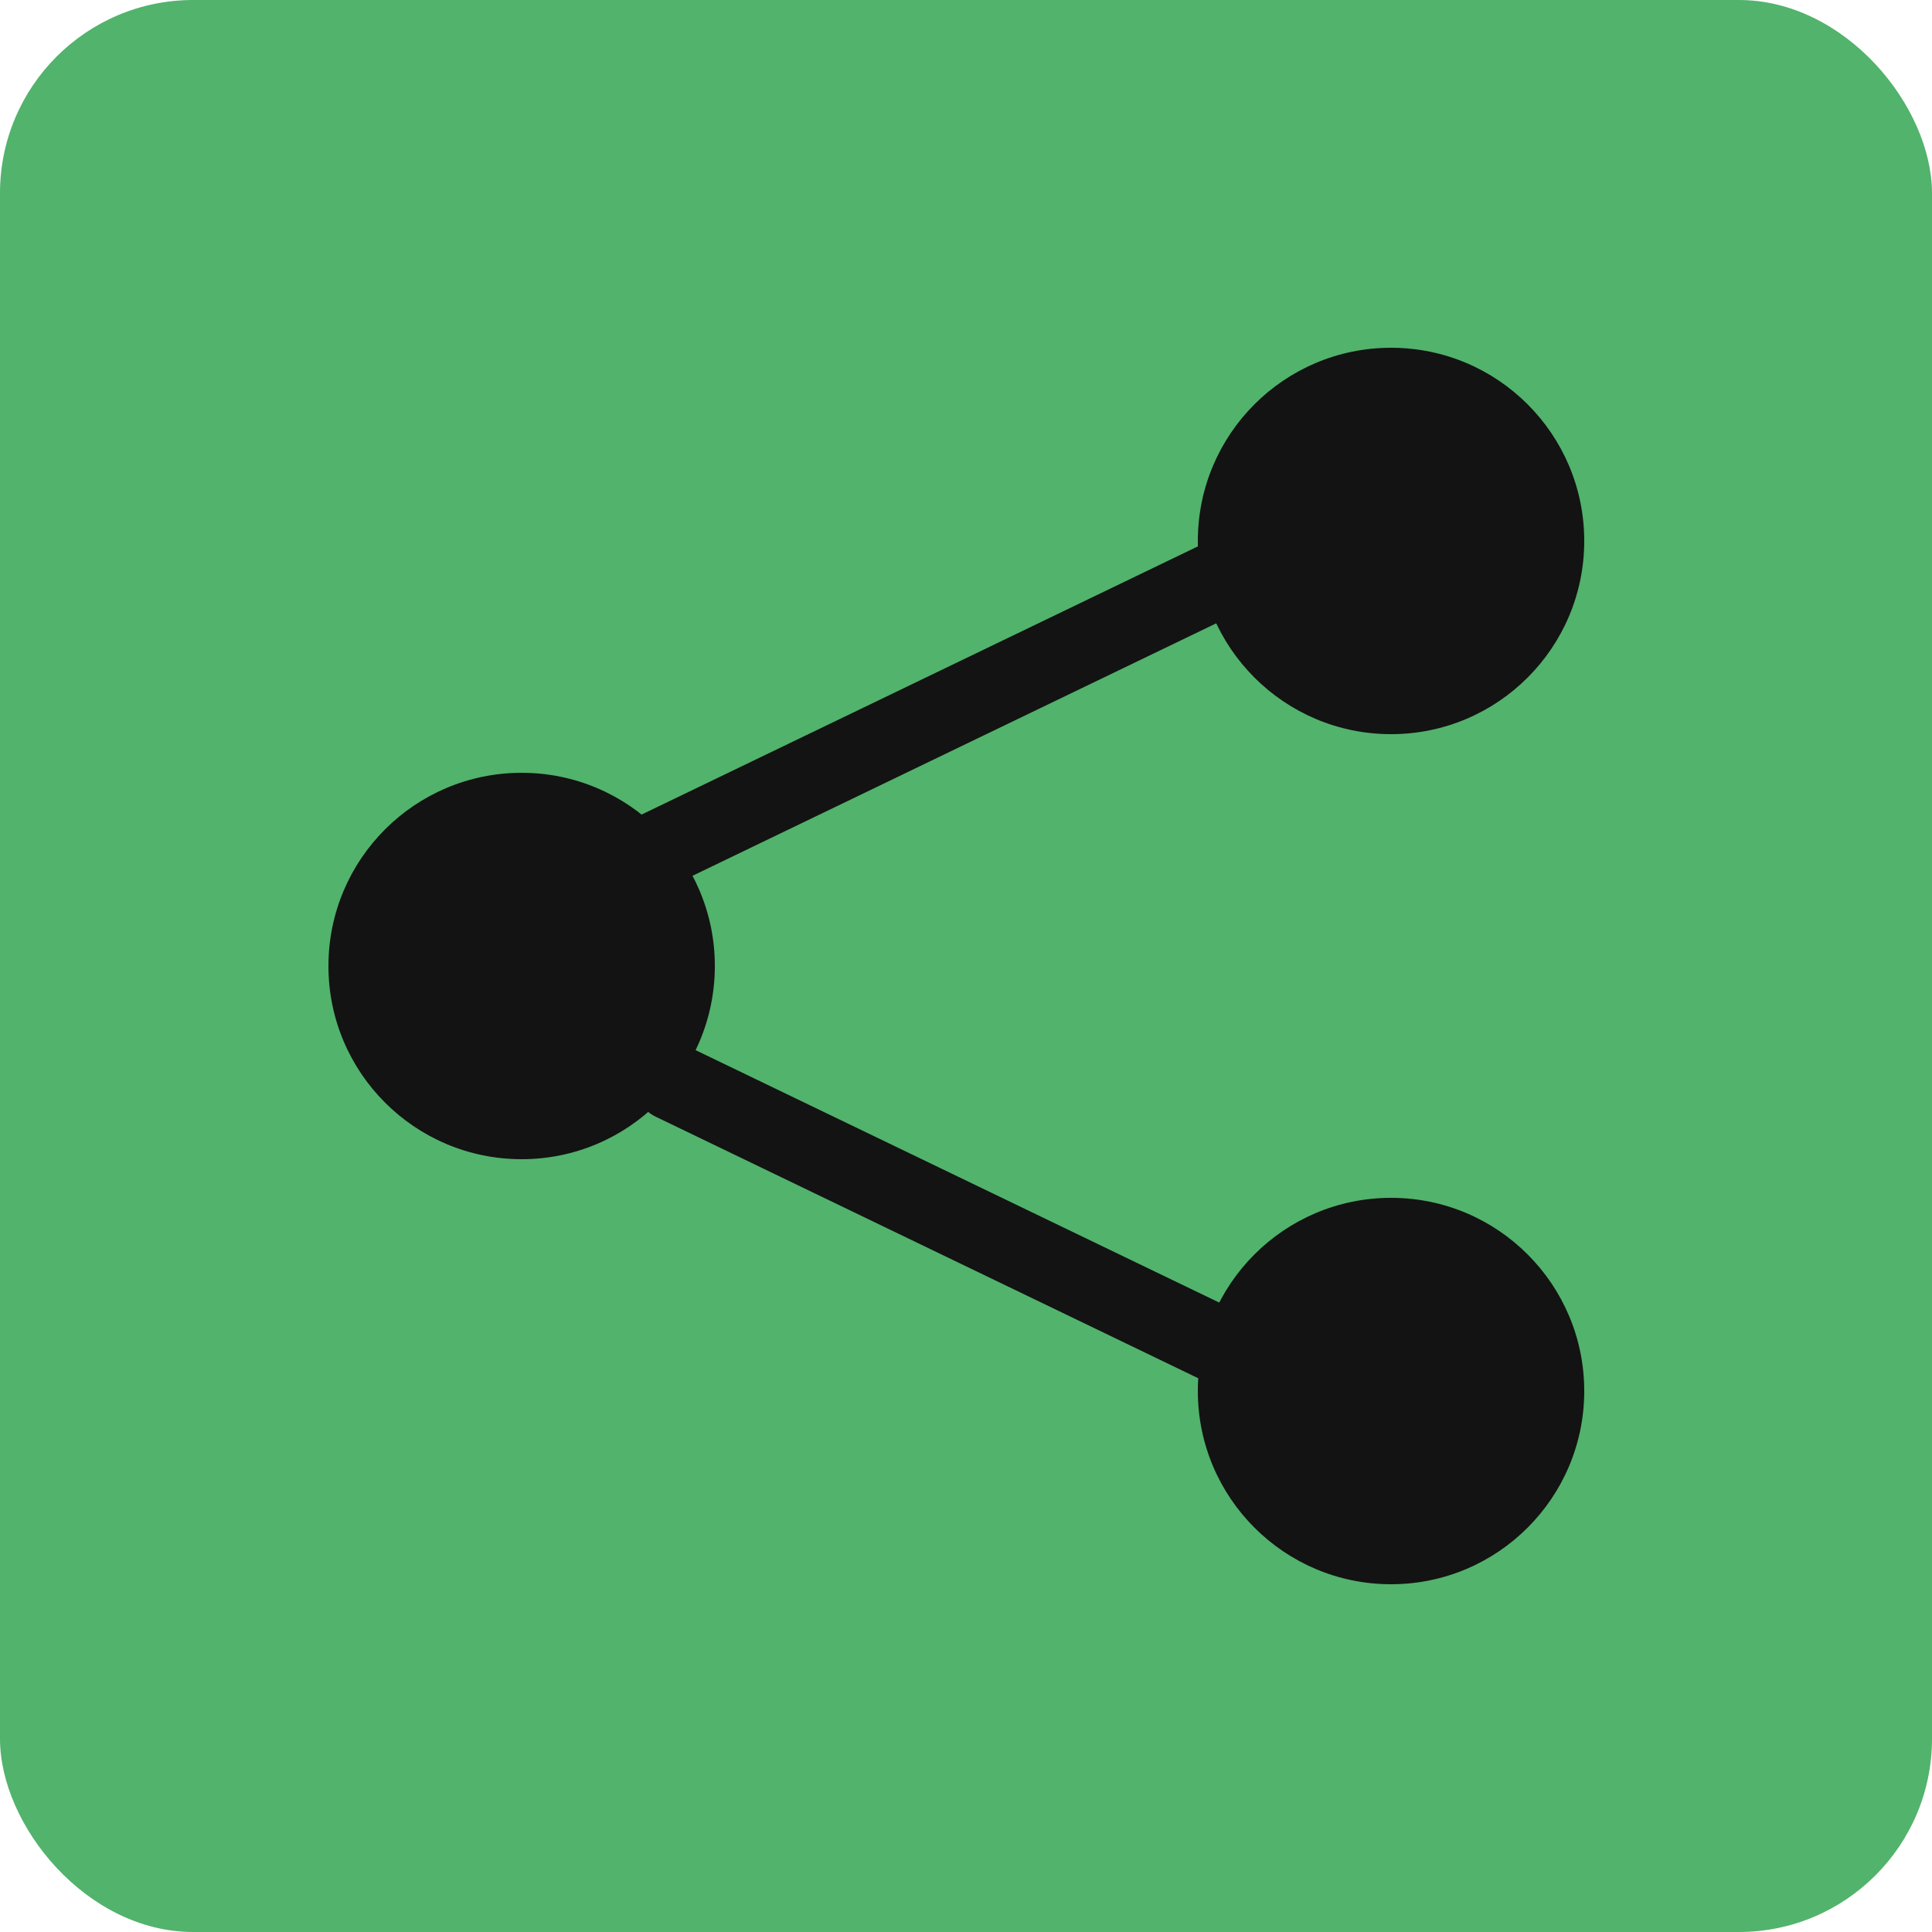 <svg width="50" height="50" viewBox="0 0 50 50" fill="none" xmlns="http://www.w3.org/2000/svg">
<rect width="50" height="50" rx="5" fill="#52B36C"/>
<path d="M36 19C38.761 19 41 16.761 41 14C41 11.239 38.761 9 36 9C33.239 9 31 11.239 31 14C31 16.761 33.239 19 36 19Z" fill="#131313"/>
<path d="M13.5 30C16.261 30 18.5 27.761 18.5 25C18.5 22.239 16.261 20 13.5 20C10.739 20 8.5 22.239 8.5 25C8.5 27.761 10.739 30 13.5 30Z" fill="#131313"/>
<path d="M36 41C38.761 41 41 38.761 41 36C41 33.239 38.761 31 36 31C33.239 31 31 33.239 31 36C31 38.761 33.239 41 36 41Z" fill="#131313"/>
<path d="M17.405 28L34 36" stroke="#131313" stroke-width="2" stroke-linecap="round" stroke-linejoin="round"/>
<path d="M33.595 14L17 22" stroke="#131313" stroke-width="2" stroke-linecap="round" stroke-linejoin="round"/>
</svg>
